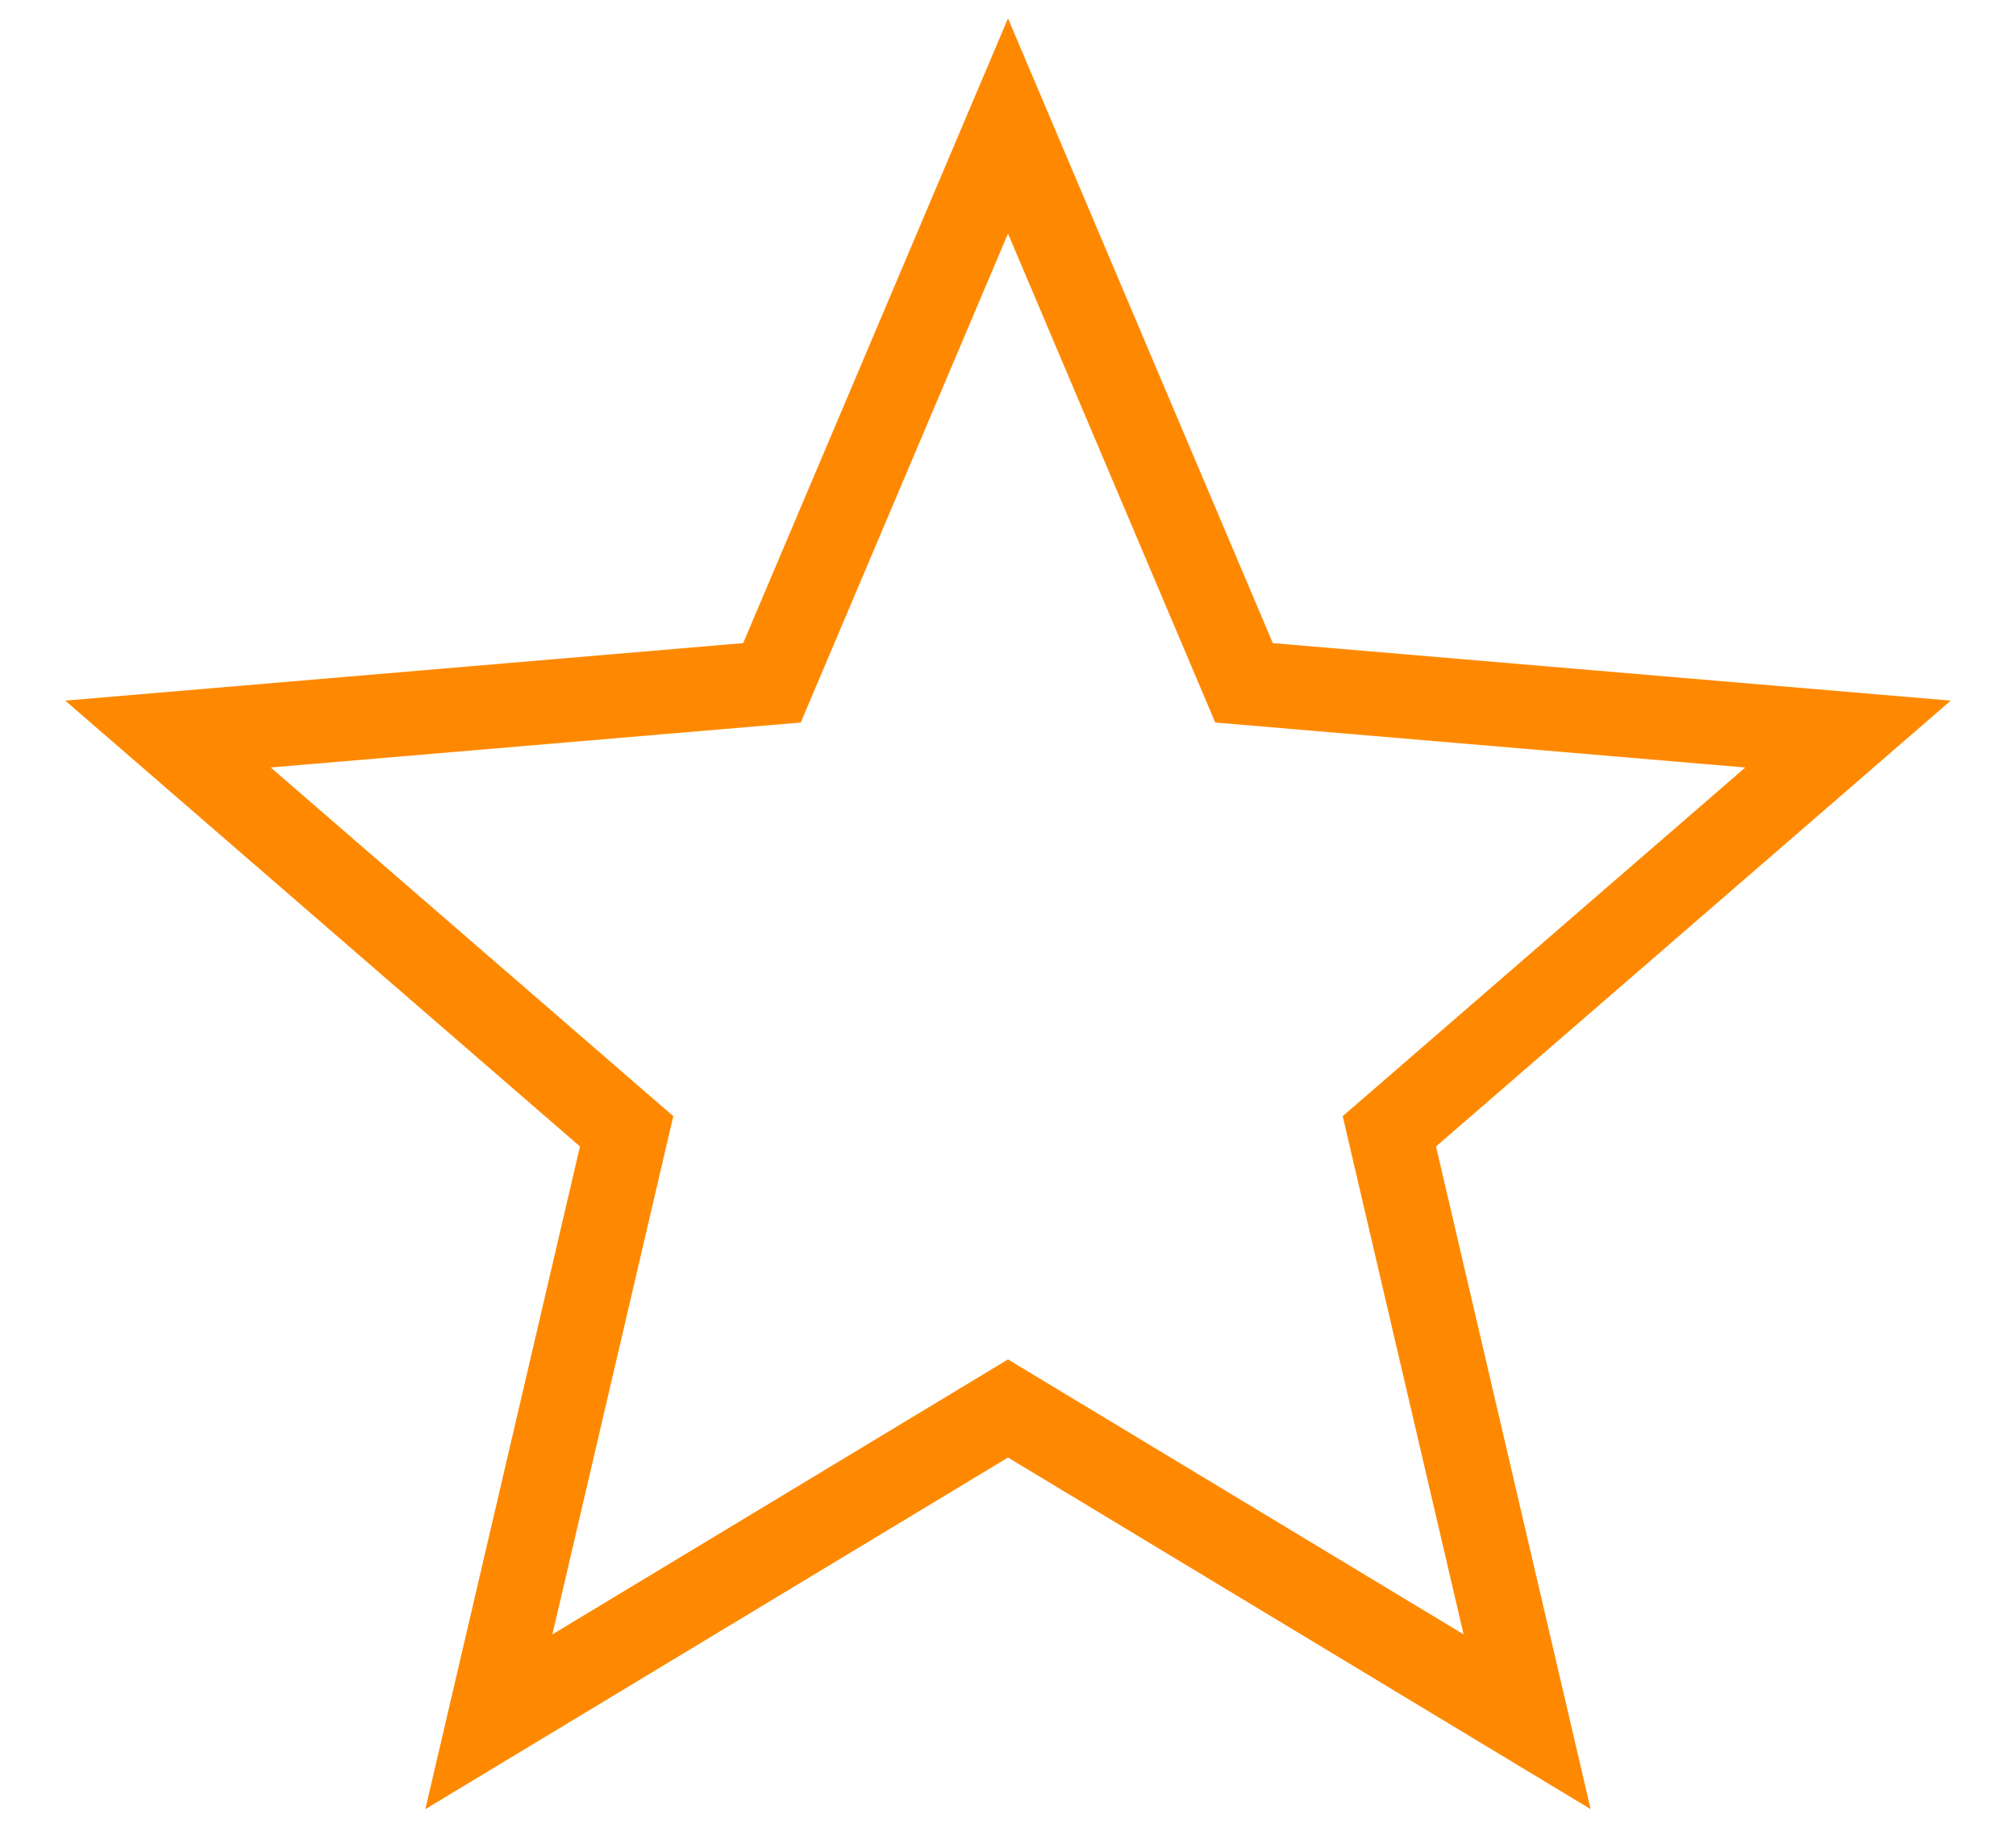 <svg width="24" height="22" viewBox="0 0 24 22" fill="none" xmlns="http://www.w3.org/2000/svg">
    <path d="M12 16.77L18.18 20.5L16.54 13.47L22 8.74L14.81 8.13L12 1.5L9.19 8.13L2 8.74L7.46 13.47L5.82 20.5L12 16.77Z" stroke="#FE8900"/>
</svg>
